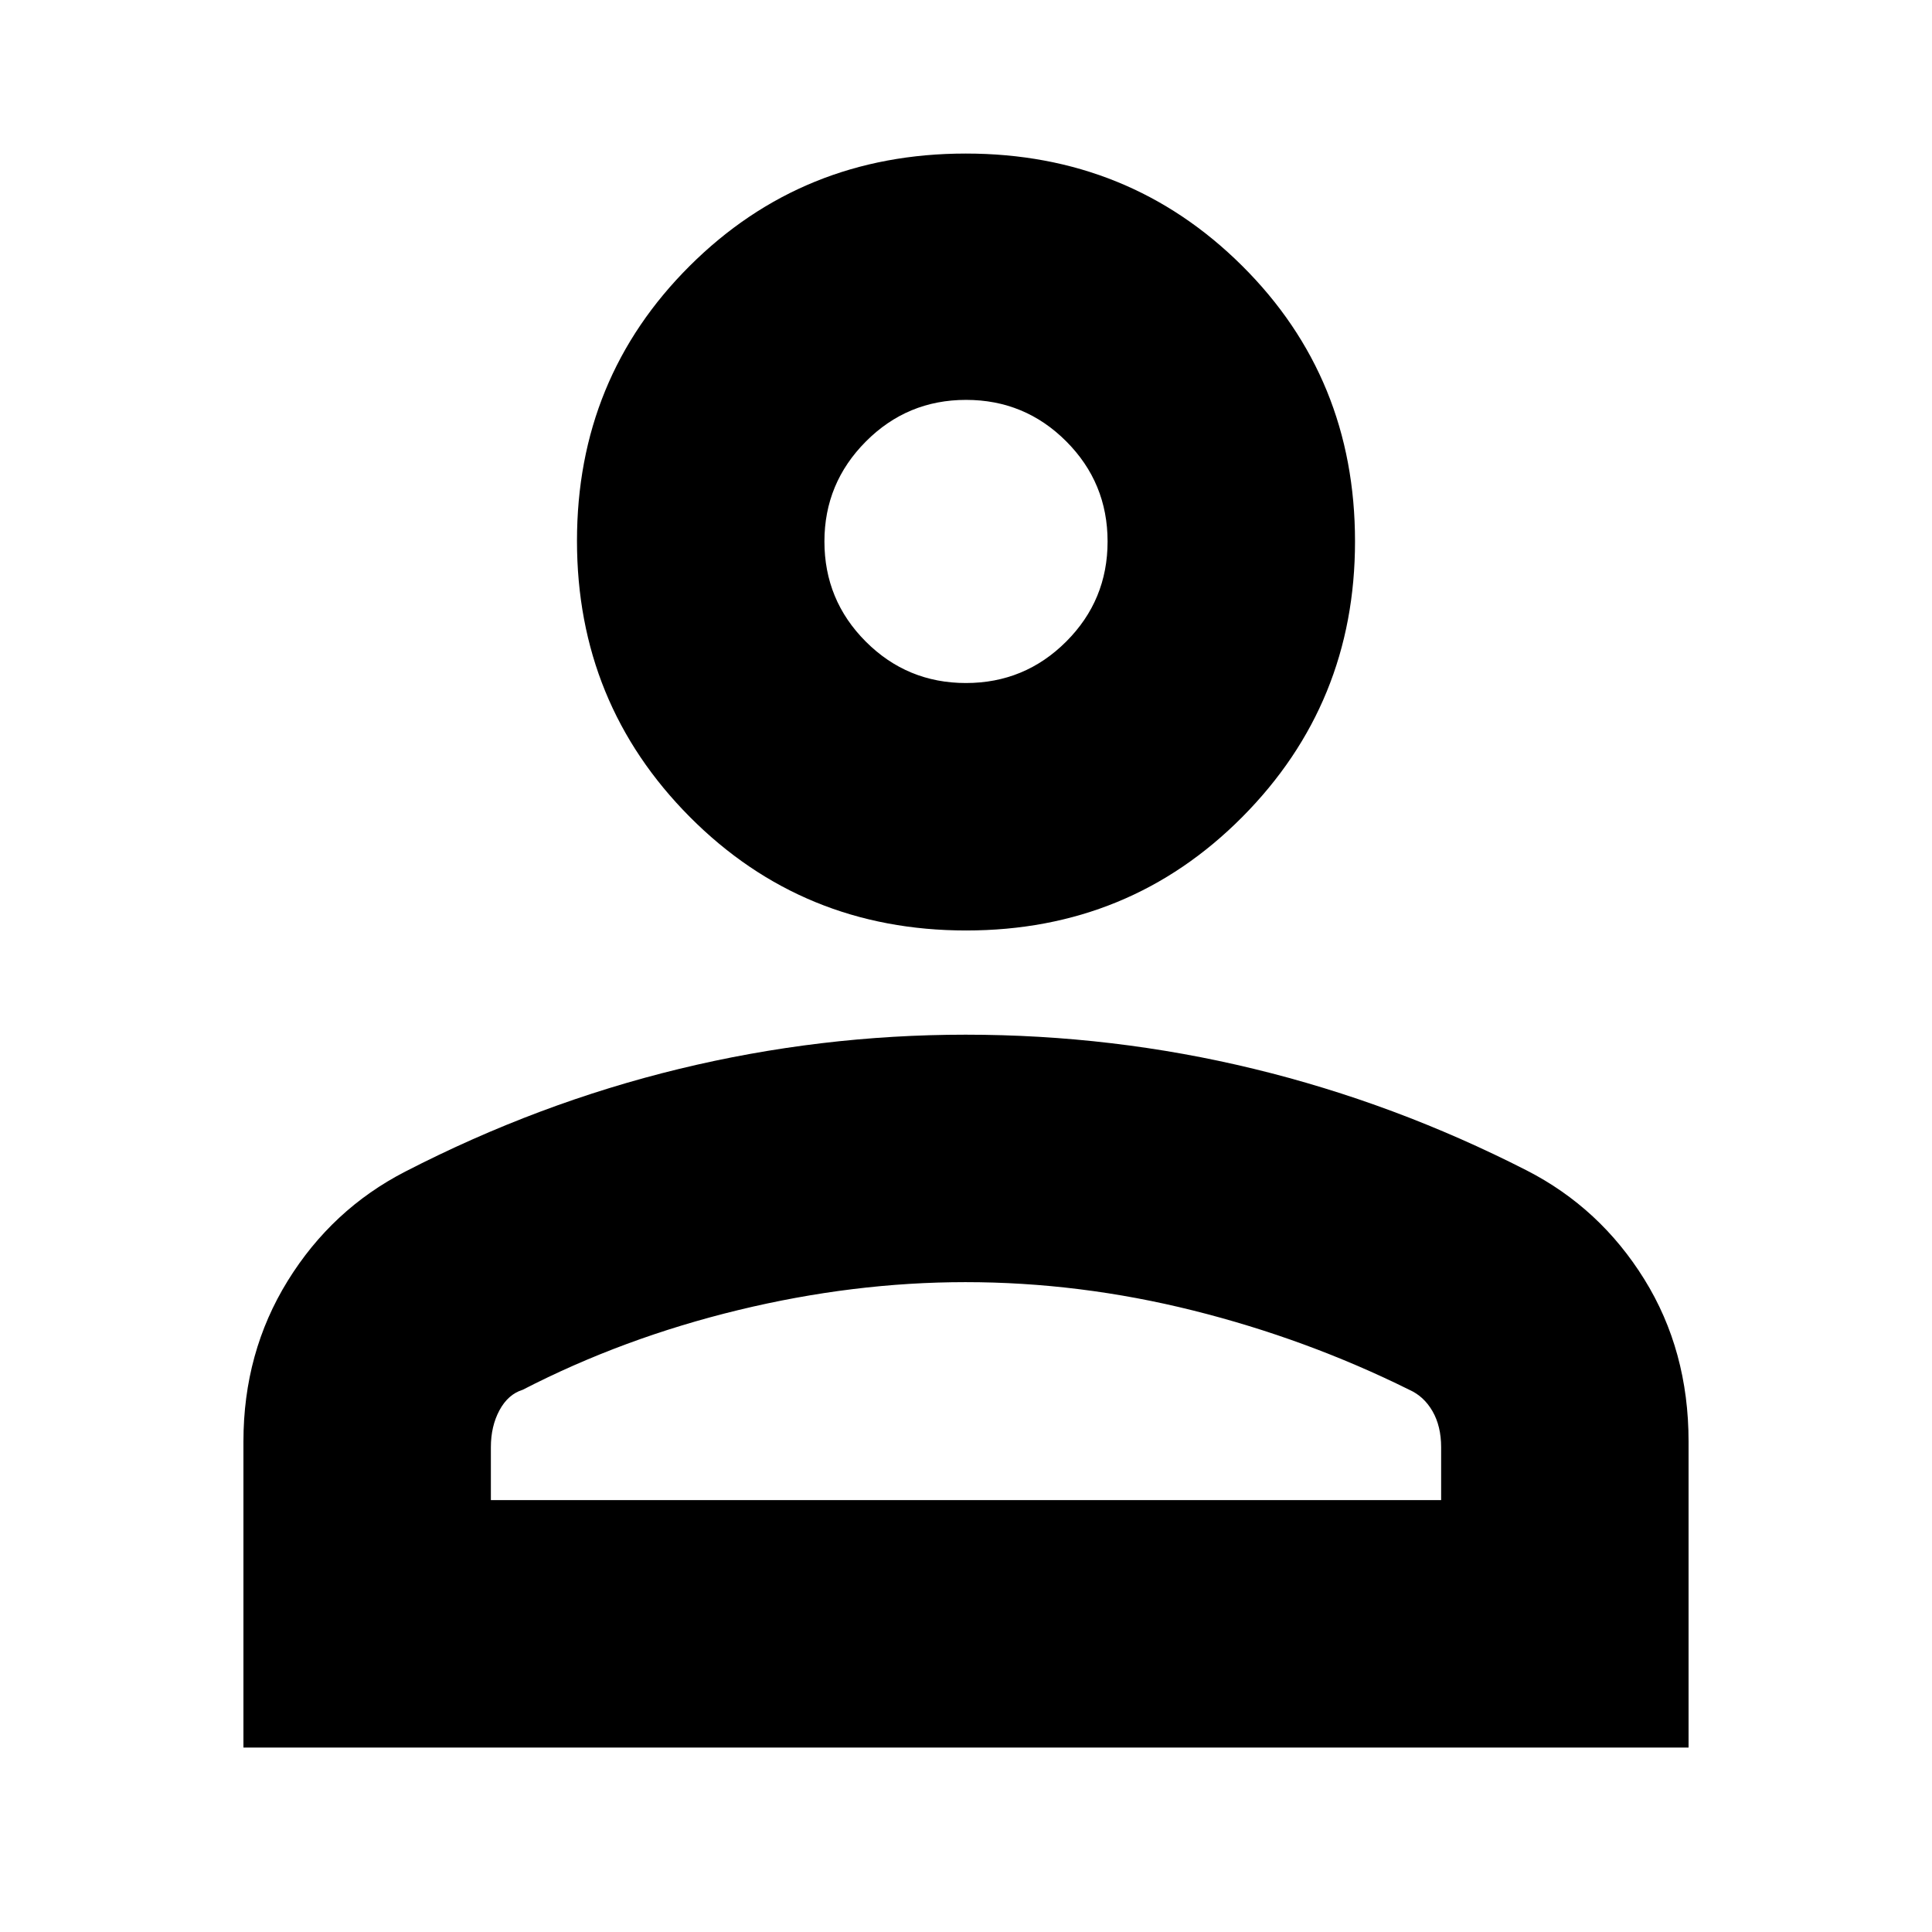 <svg xmlns="http://www.w3.org/2000/svg" height="24" viewBox="0 -960 960 960" width="24"><path d="M480.09-497.65q-81.18 0-137.29-56.39-56.1-56.4-56.1-137.2 0-80.8 56.01-136.63 56.02-55.83 137.2-55.83 81.18 0 137.29 55.77 56.1 55.76 56.1 136.97 0 80.52-56.01 136.92-56.02 56.39-137.2 56.39Zm-359.13 406V-243.7q0-44.26 22-79.85 22.01-35.59 58.47-54.32 66-34 136.06-51t142.31-17q73.33 0 143.33 17 70 17 135.44 50.43 36.46 18.65 58.47 54.09 22 35.43 22 80.62v152.08H120.96Zm122.95-122.96h472.18v-26.26q0-10.45-4.28-17.89-4.28-7.43-11.55-10.67-51.04-25.31-107.43-39.4-56.4-14.08-113.11-14.08-55.59 0-112.83 13.87-57.24 13.87-107.15 39.61-7.27 2.24-11.55 10.17-4.28 7.94-4.28 18.39v26.26Zm236.07-406q29.19 0 49.78-20.57 20.59-20.56 20.59-49.76 0-29.19-20.57-49.78-20.57-20.58-49.76-20.58-29.19 0-49.78 20.68-20.59 20.69-20.59 49.66 0 29.2 20.57 49.78 20.57 20.57 49.76 20.57Zm.02-70.35Zm0 476.35Z"/></svg>